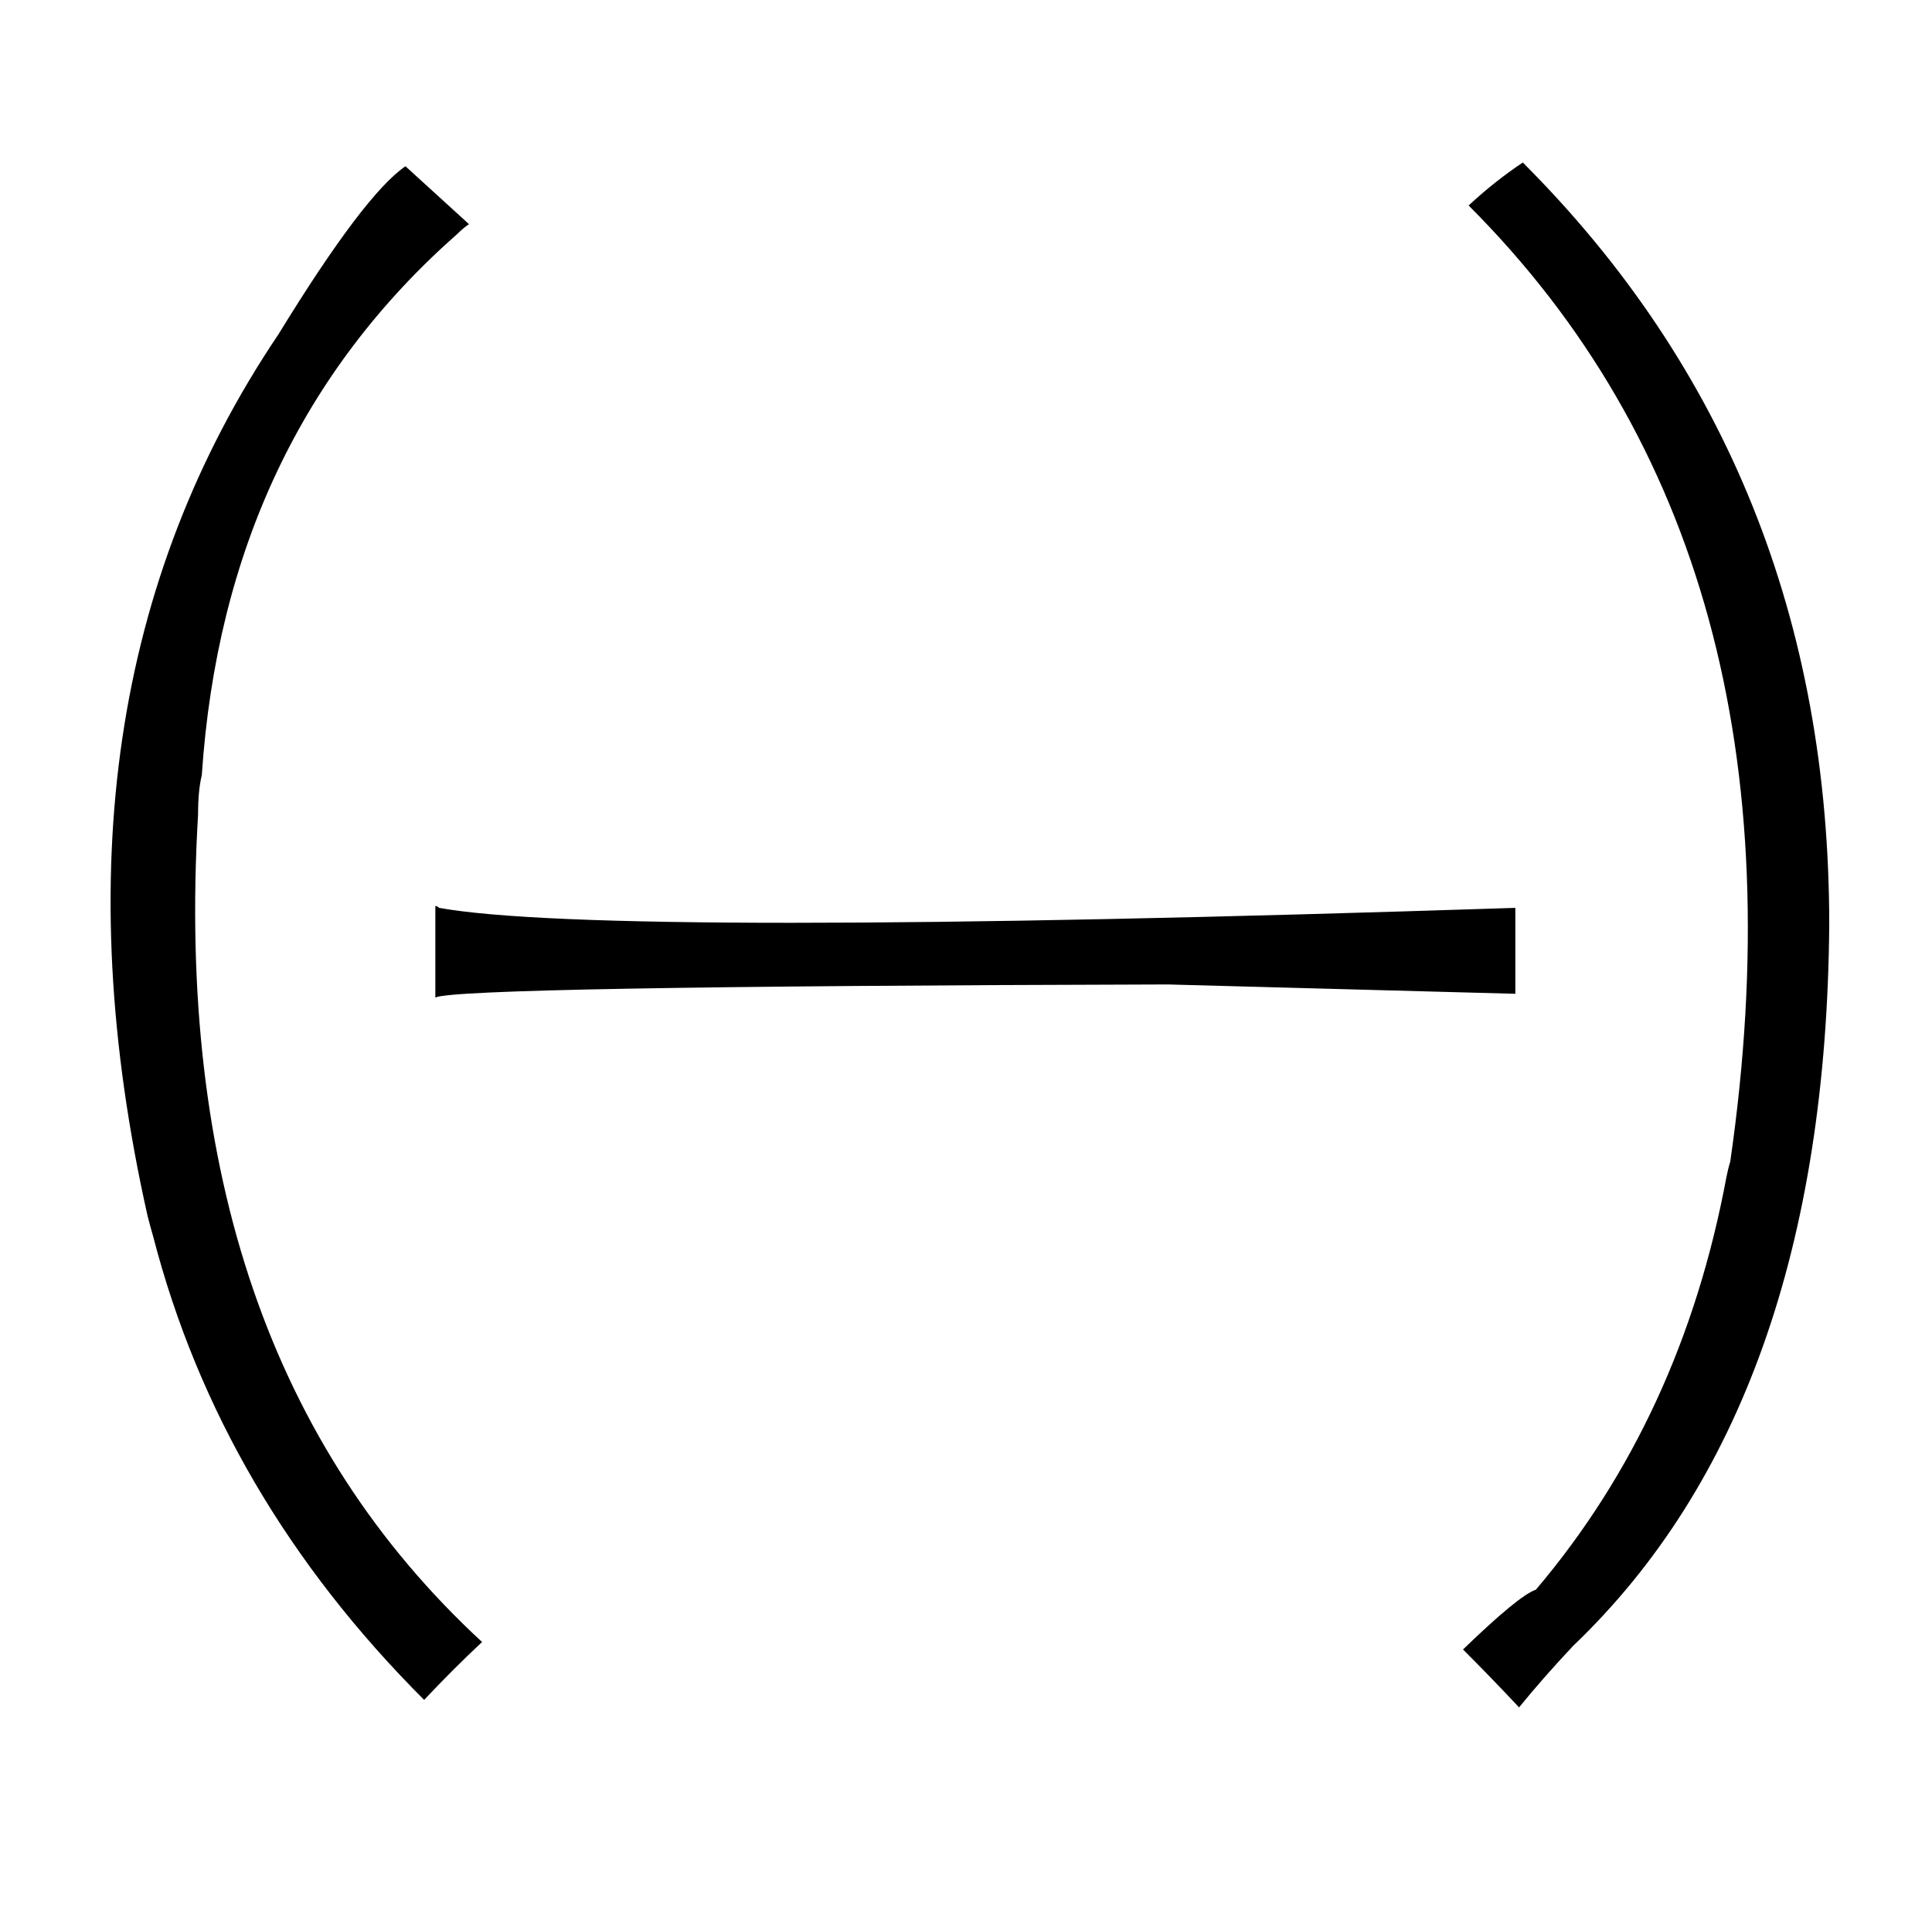 <?xml version="1.0" standalone="no"?>
<!DOCTYPE svg PUBLIC "-//W3C//DTD SVG 1.1//EN" "http://www.w3.org/Graphics/SVG/1.1/DTD/svg11.dtd" >
<svg xmlns="http://www.w3.org/2000/svg" xmlns:xlink="http://www.w3.org/1999/xlink" version="1.1" viewBox="-10 0 1034 1024">
  <g transform="matrix(1 0 0 -1 0 820)">
   <path fill="currentColor"
d="M776 710q187 -187 140 -512q-1 -3 -2 -8q-24 -129 -102 -221q-9 -3 -39 -32q15 -15 30 -31q13 16 29 33q135 129 137 386q0 244 -164 408q-15 -10 -29 -23zM801 334q-487 -16 -576 0q-1 1 -2 1v-49q12 6 392 7l186 -5v46zM241 700l-34 31q-22 -15 -68 -90
q-132 -196 -70 -472q1 -4 3 -11q36 -139 145 -248q15 16 31 31q-169 156 -152 443q0 13 2 21q12 180 137 290q3 3 6 5v0z" />
  </g>

</svg>
